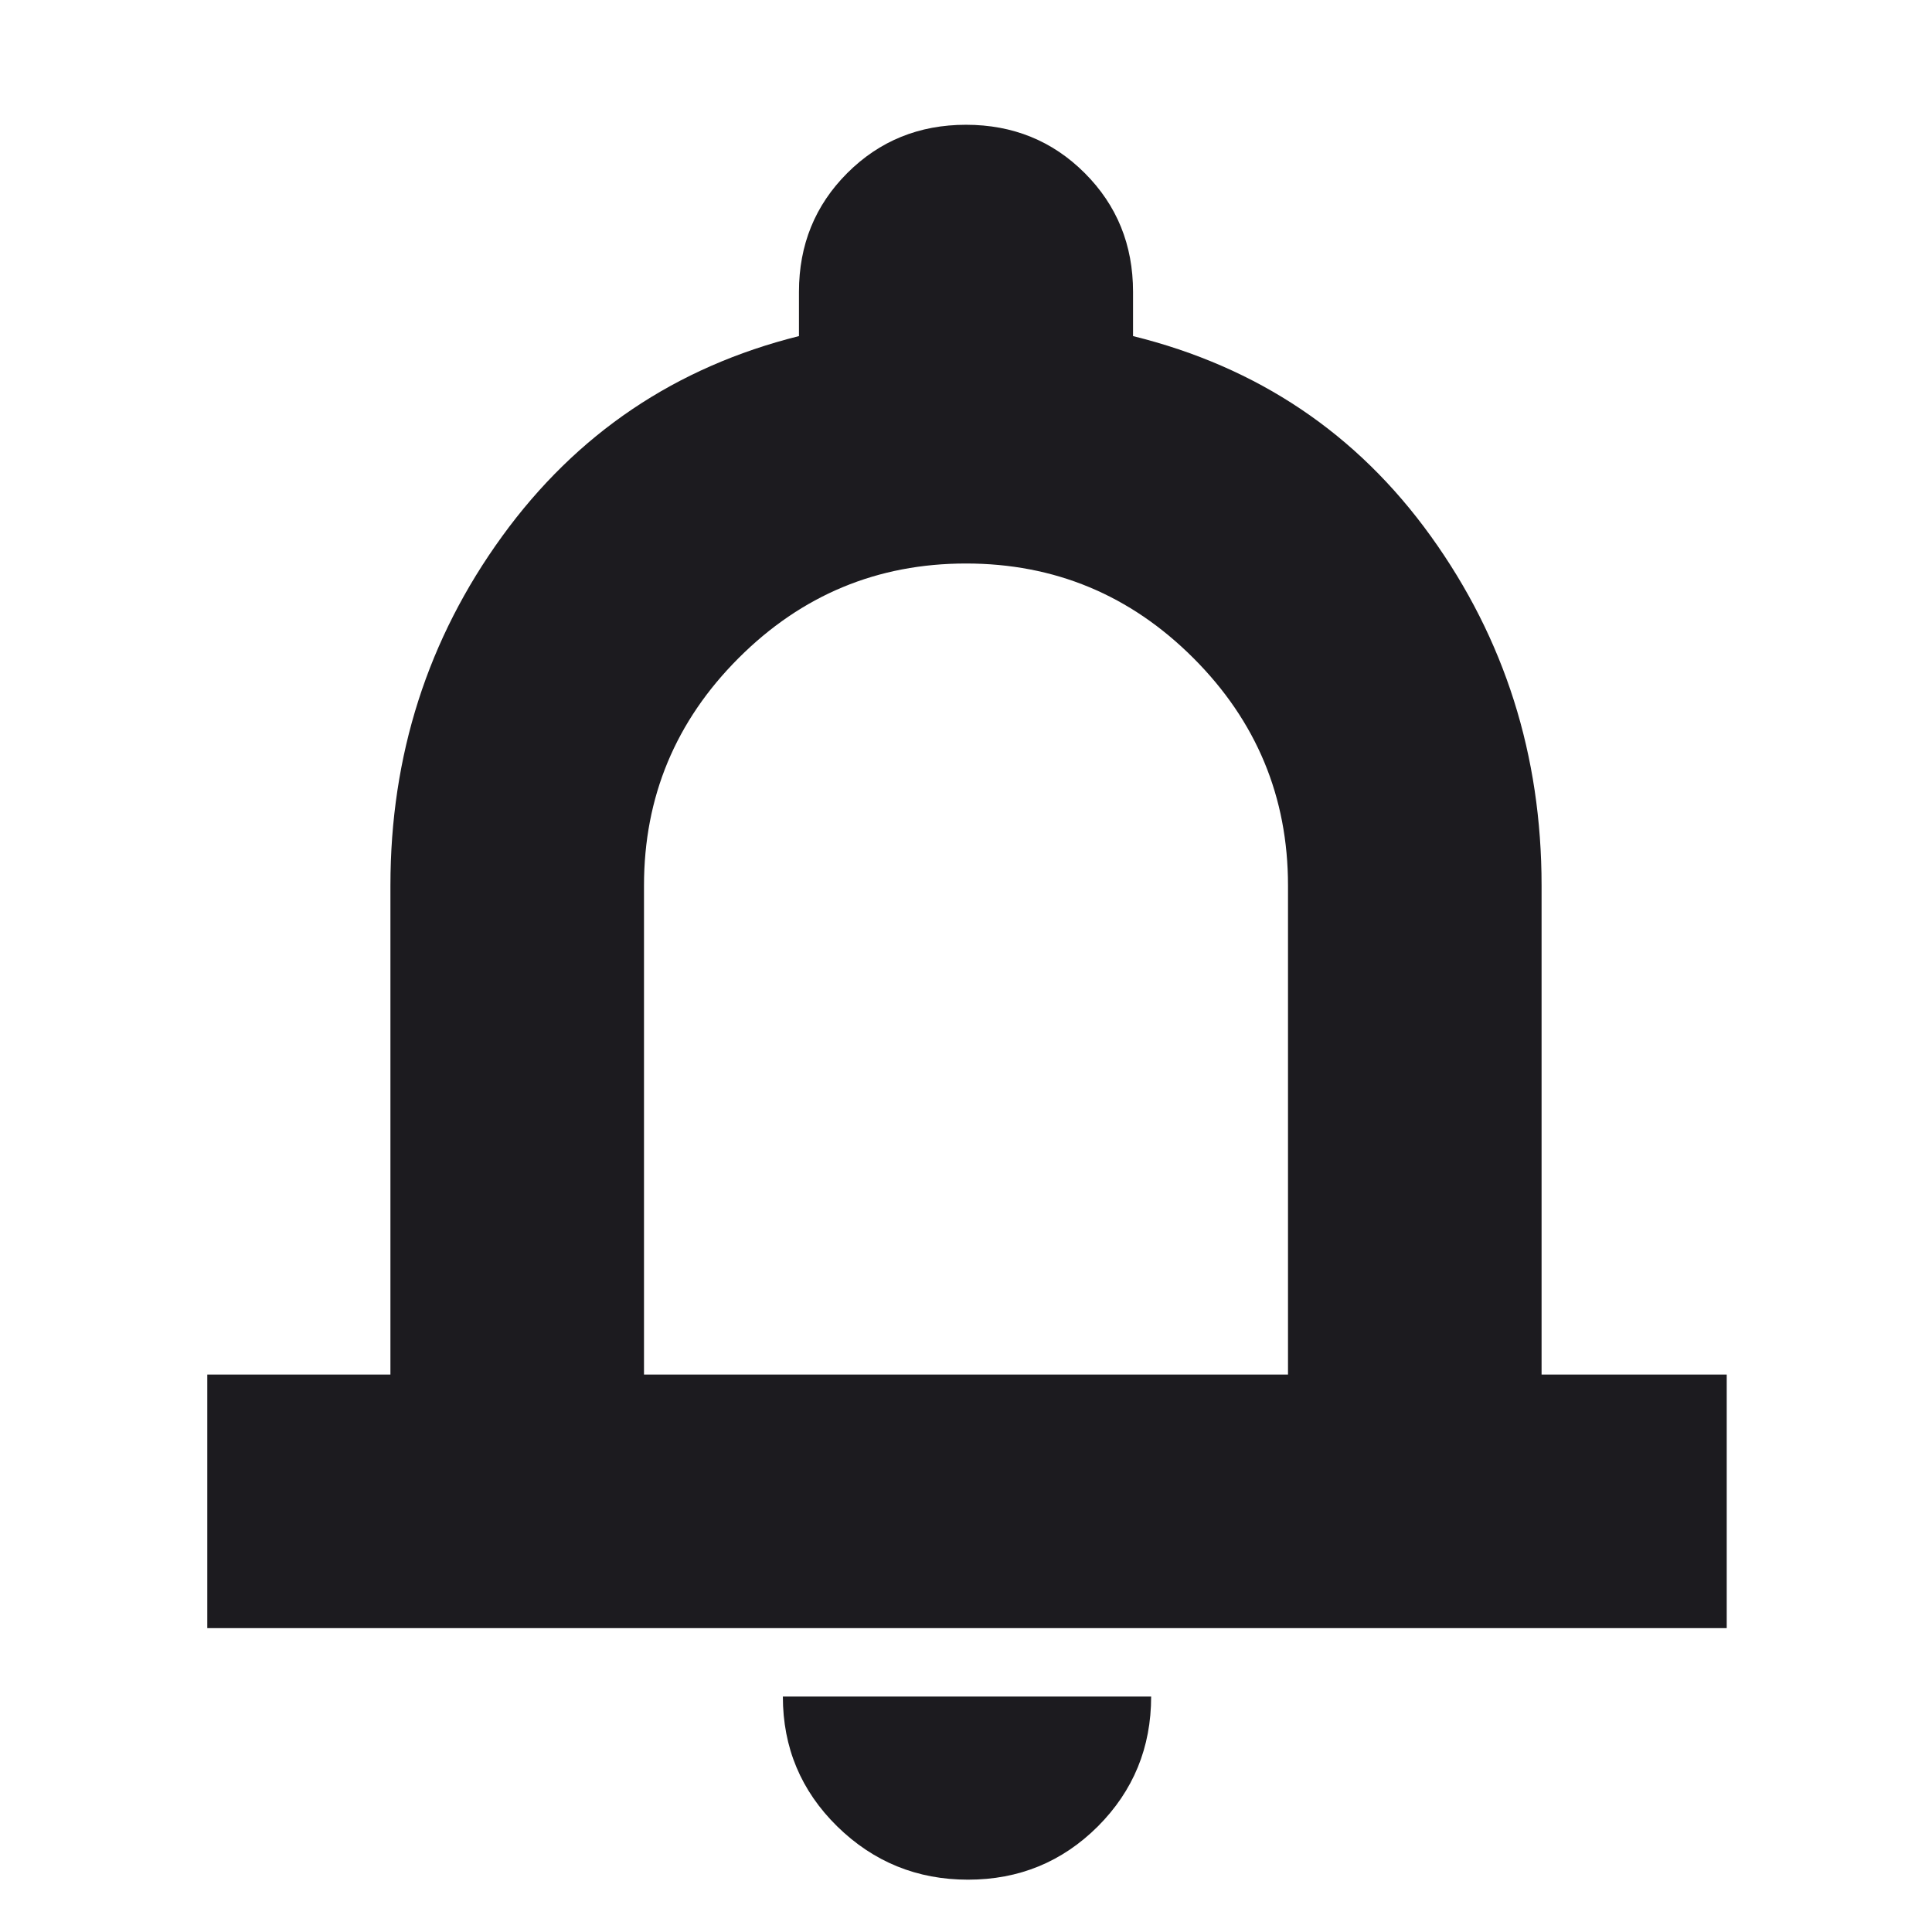 <svg width="24" height="24" viewBox="0 0 24 24" fill="none" xmlns="http://www.w3.org/2000/svg">
<mask id="mask0_3_43" style="mask-type:alpha" maskUnits="userSpaceOnUse" x="0" y="0" width="24" height="25">
<rect y="0.5" width="24" height="24" fill="#C4C4C4"/>
</mask>
<g mask="url(#mask0_3_43)">
<path d="M2.575 20.225V17.075H4.85V11C4.85 9.383 5.313 7.937 6.238 6.662C7.163 5.387 8.392 4.558 9.925 4.175V3.625C9.925 3.042 10.125 2.55 10.525 2.15C10.925 1.75 11.417 1.55 12 1.55C12.583 1.55 13.075 1.75 13.475 2.15C13.875 2.55 14.075 3.042 14.075 3.625V4.175C15.625 4.558 16.858 5.387 17.775 6.662C18.692 7.937 19.15 9.383 19.15 11V17.075H21.45V20.225H2.575ZM12.025 23.35C11.392 23.35 10.85 23.129 10.4 22.688C9.95 22.246 9.725 21.708 9.725 21.075H14.3C14.3 21.708 14.079 22.246 13.638 22.688C13.196 23.129 12.658 23.35 12.025 23.35ZM8 17.075H16V11C16 9.9 15.608 8.958 14.825 8.175C14.042 7.392 13.1 7 12 7C10.9 7 9.958 7.392 9.175 8.175C8.392 8.958 8 9.9 8 11V17.075Z" fill="#1C1B1F"/>
</g>
</svg>
